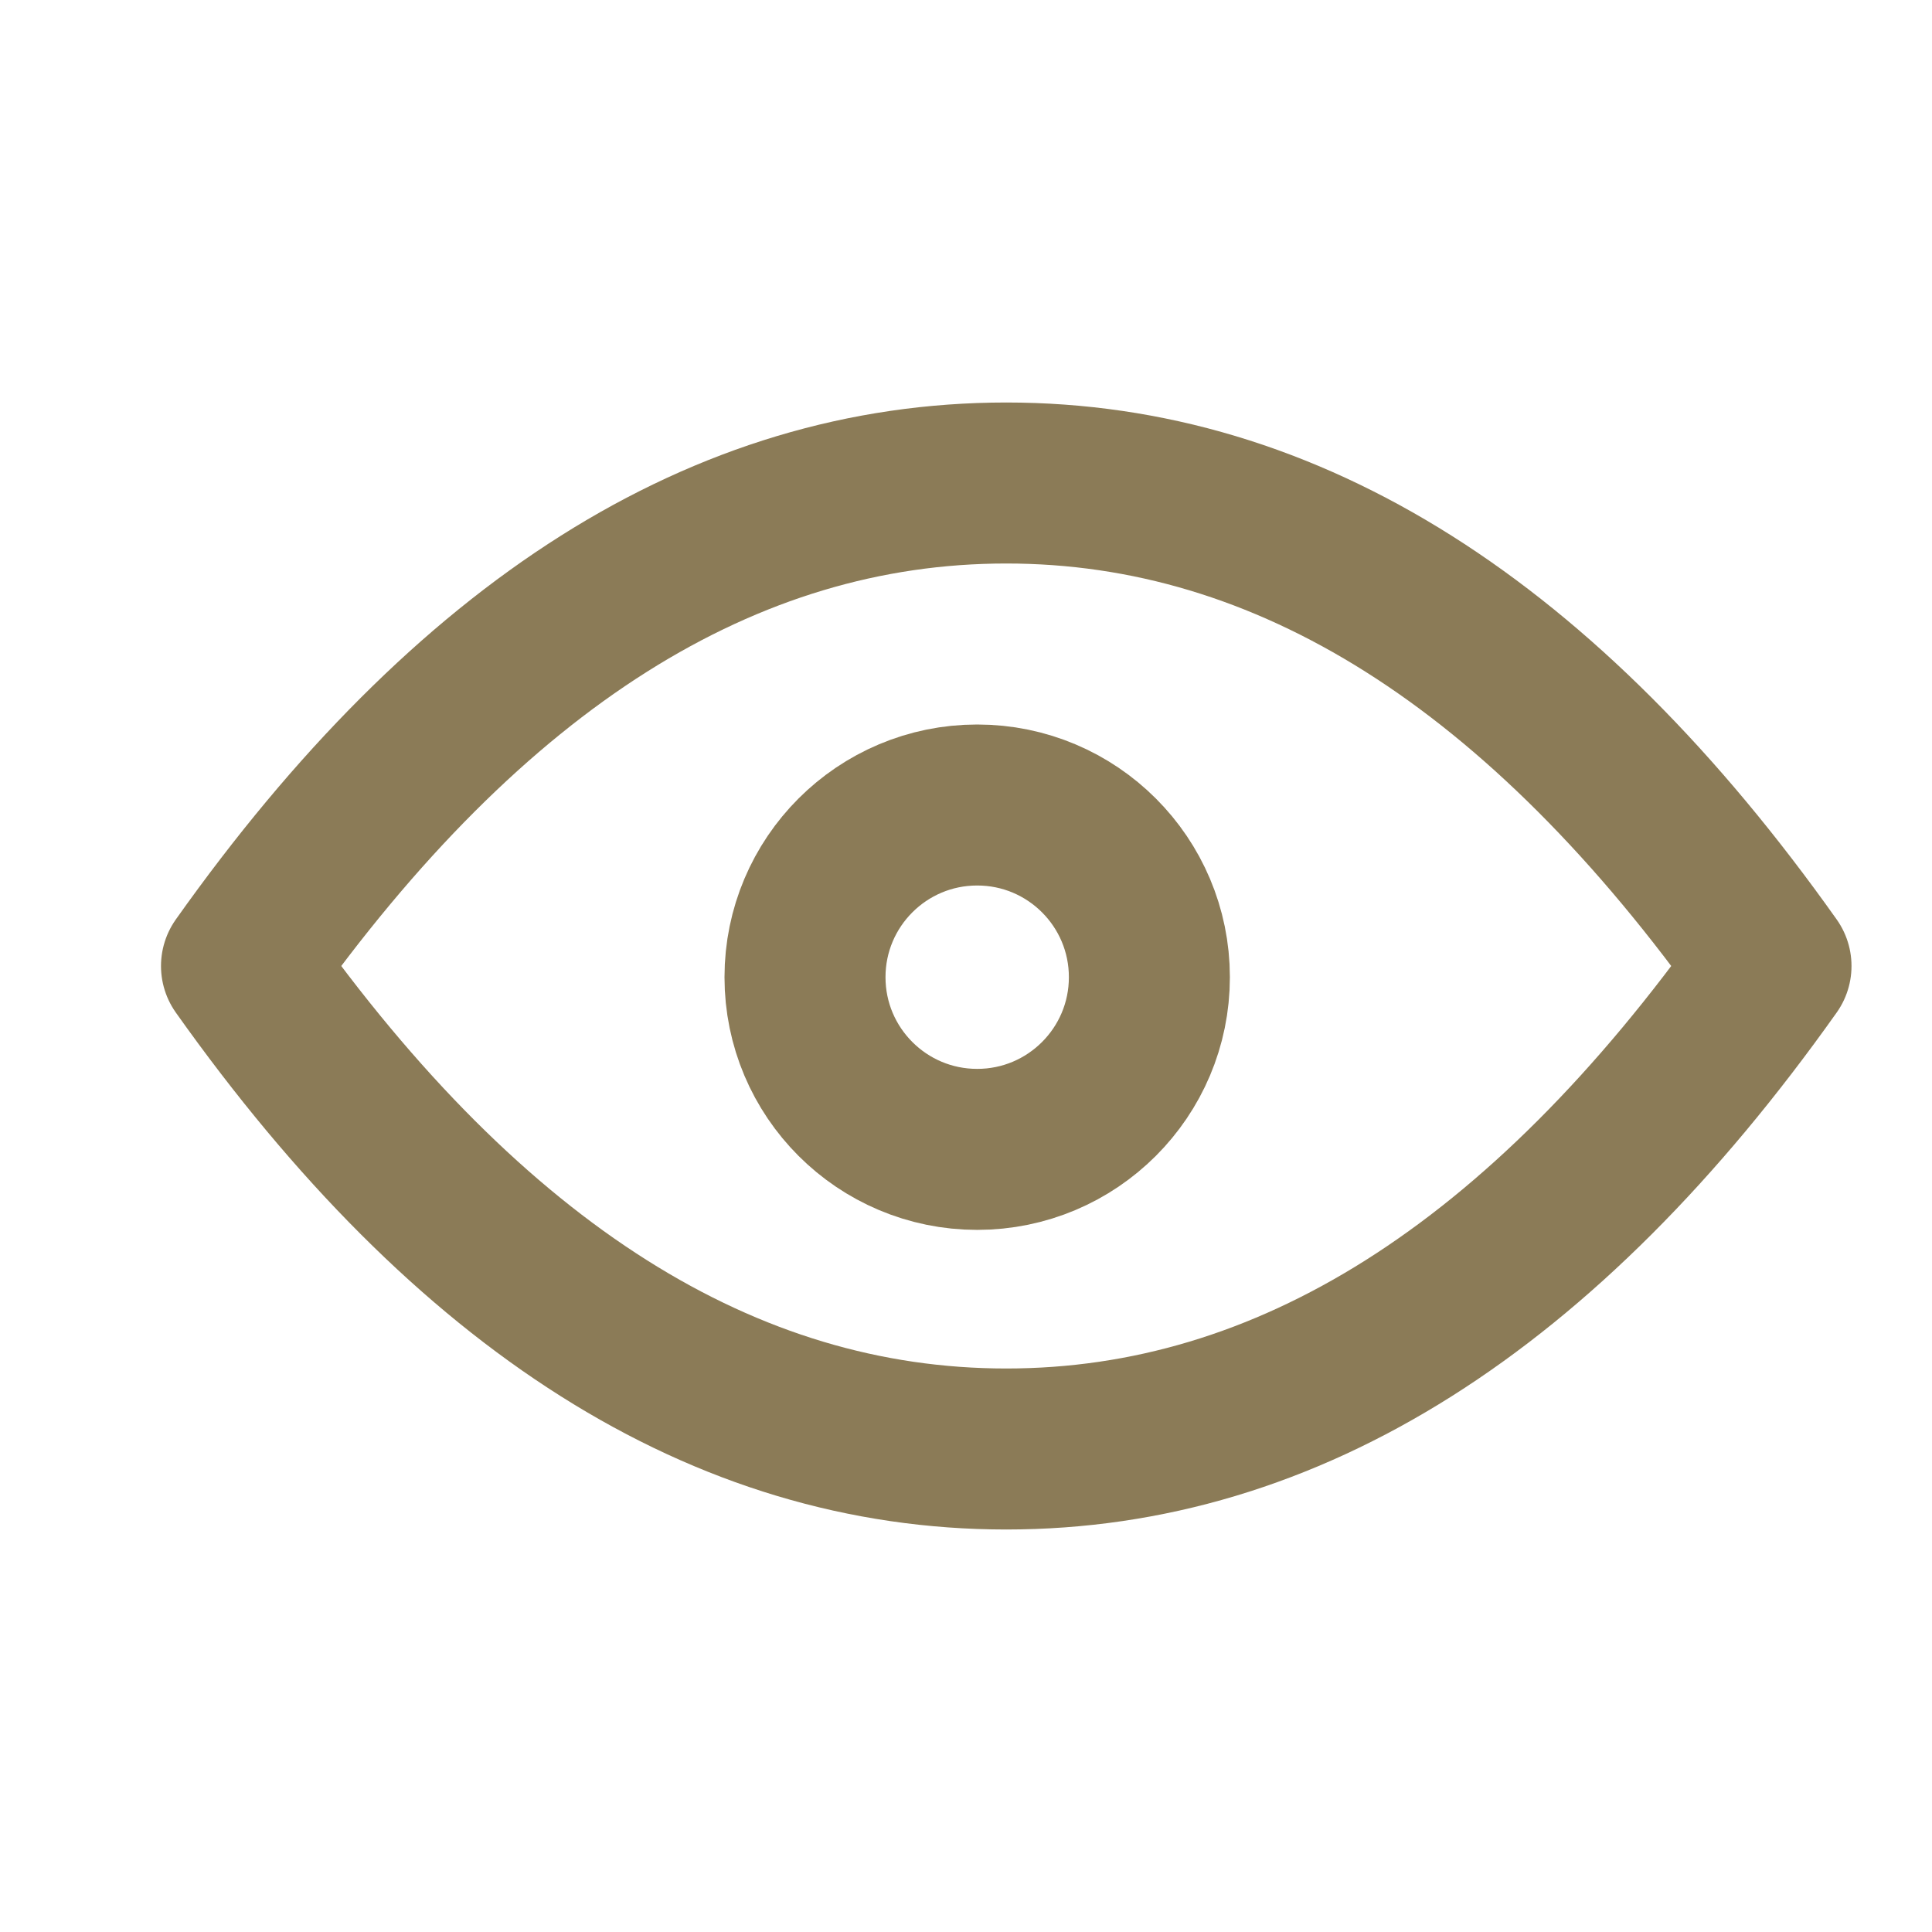 <?xml version="1.0" encoding="UTF-8"?>
<svg width="24px" height="24px" viewBox="0 0 24 24" version="1.1" xmlns="http://www.w3.org/2000/svg" xmlns:xlink="http://www.w3.org/1999/xlink">
    <!-- Generator: Sketch 51.1 (57501) - http://www.bohemiancoding.com/sketch -->
    <title>Icon-Delete</title>
    <desc>Created with Sketch.</desc>
    <defs></defs>
    <g id="Icon-Delete" stroke="none" stroke-width="1" fill="none" fill-rule="evenodd" stroke-linecap="round" stroke-linejoin="round">
        <path d="M12.5,18 C15.998,18 19.164,16 22,12 C19.164,8 15.998,6 12.5,6 C9.002,6 5.836,8 3,12 C5.836,16 9.002,18 12.5,18 Z" id="Oval" stroke="#8b7b57" stroke-width="2"></path>
        <circle id="Oval-13" stroke="#8b7b57" stroke-width="2" cx="12.139" cy="12.139" r="2.139"></circle>
    </g>
</svg>